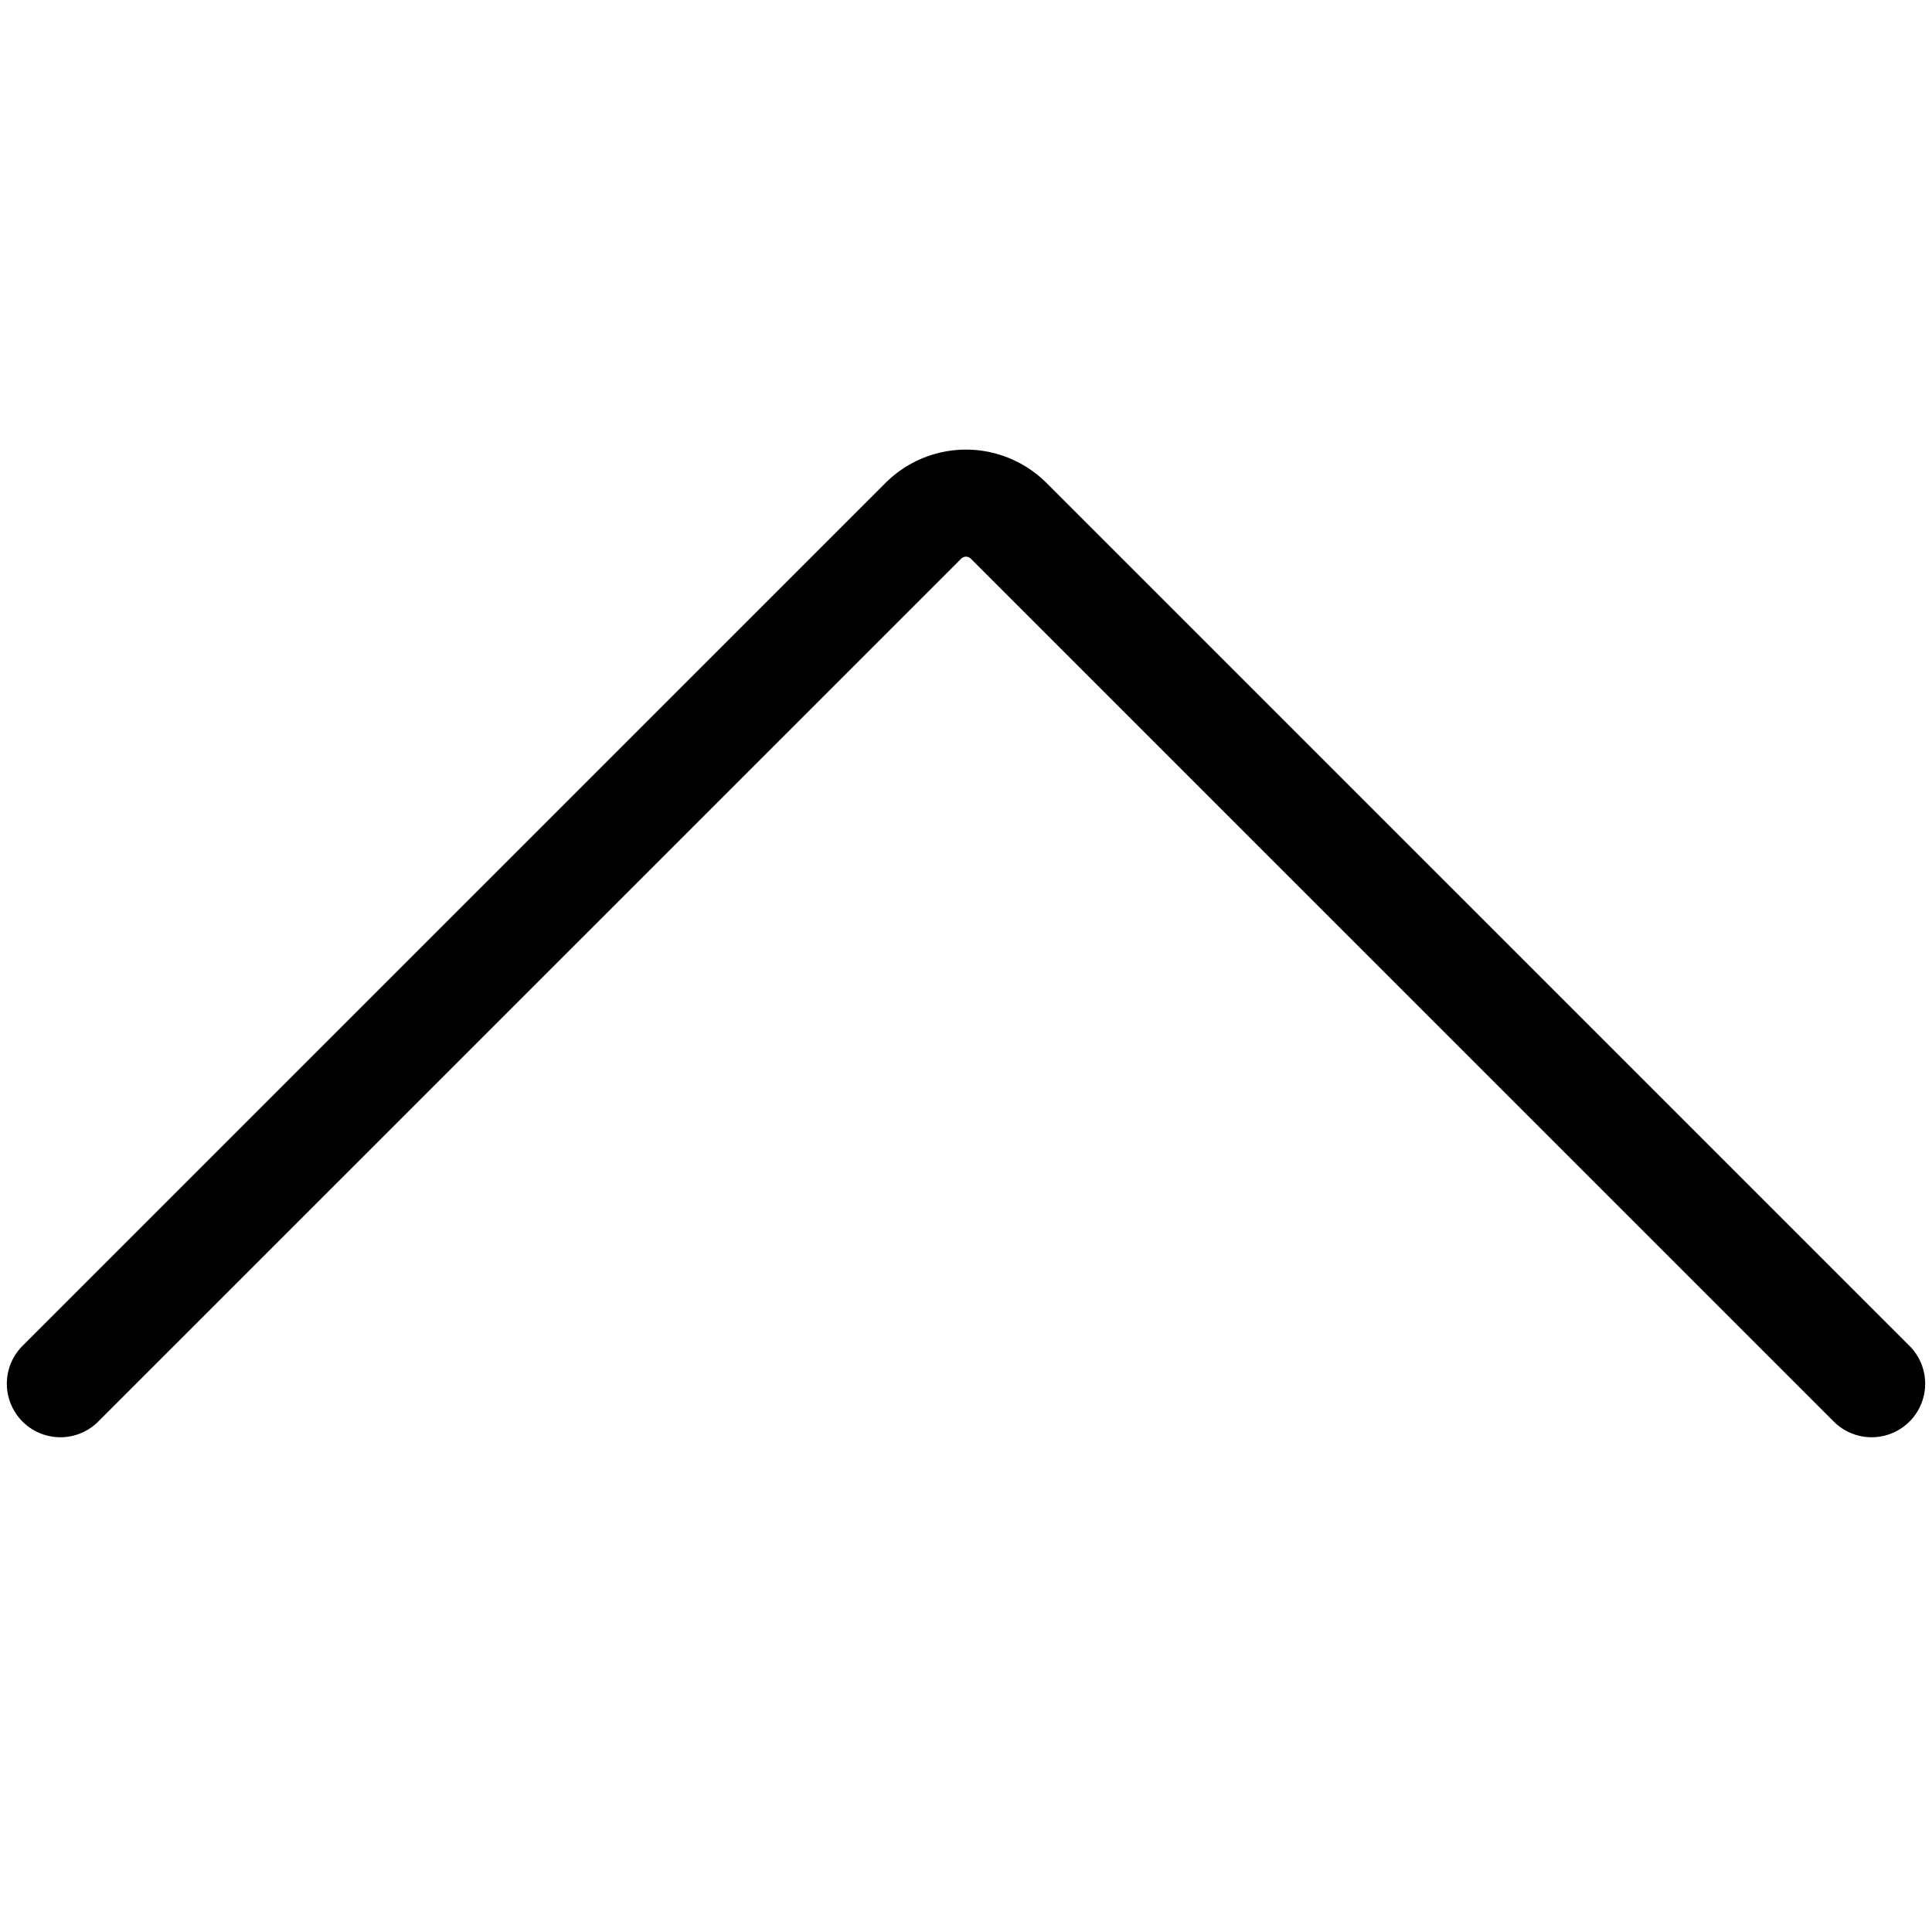 <svg xmlns="http://www.w3.org/2000/svg" stroke-width="1.33" viewBox="0 0 24 24"><path fill="none" stroke="currentColor" stroke-linecap="round" stroke-linejoin="round" d="M.75 17.189 11.47 6.47a.749.749 0 0 1 1.06 0l10.72 10.719" vector-effect="non-scaling-stroke"/></svg>